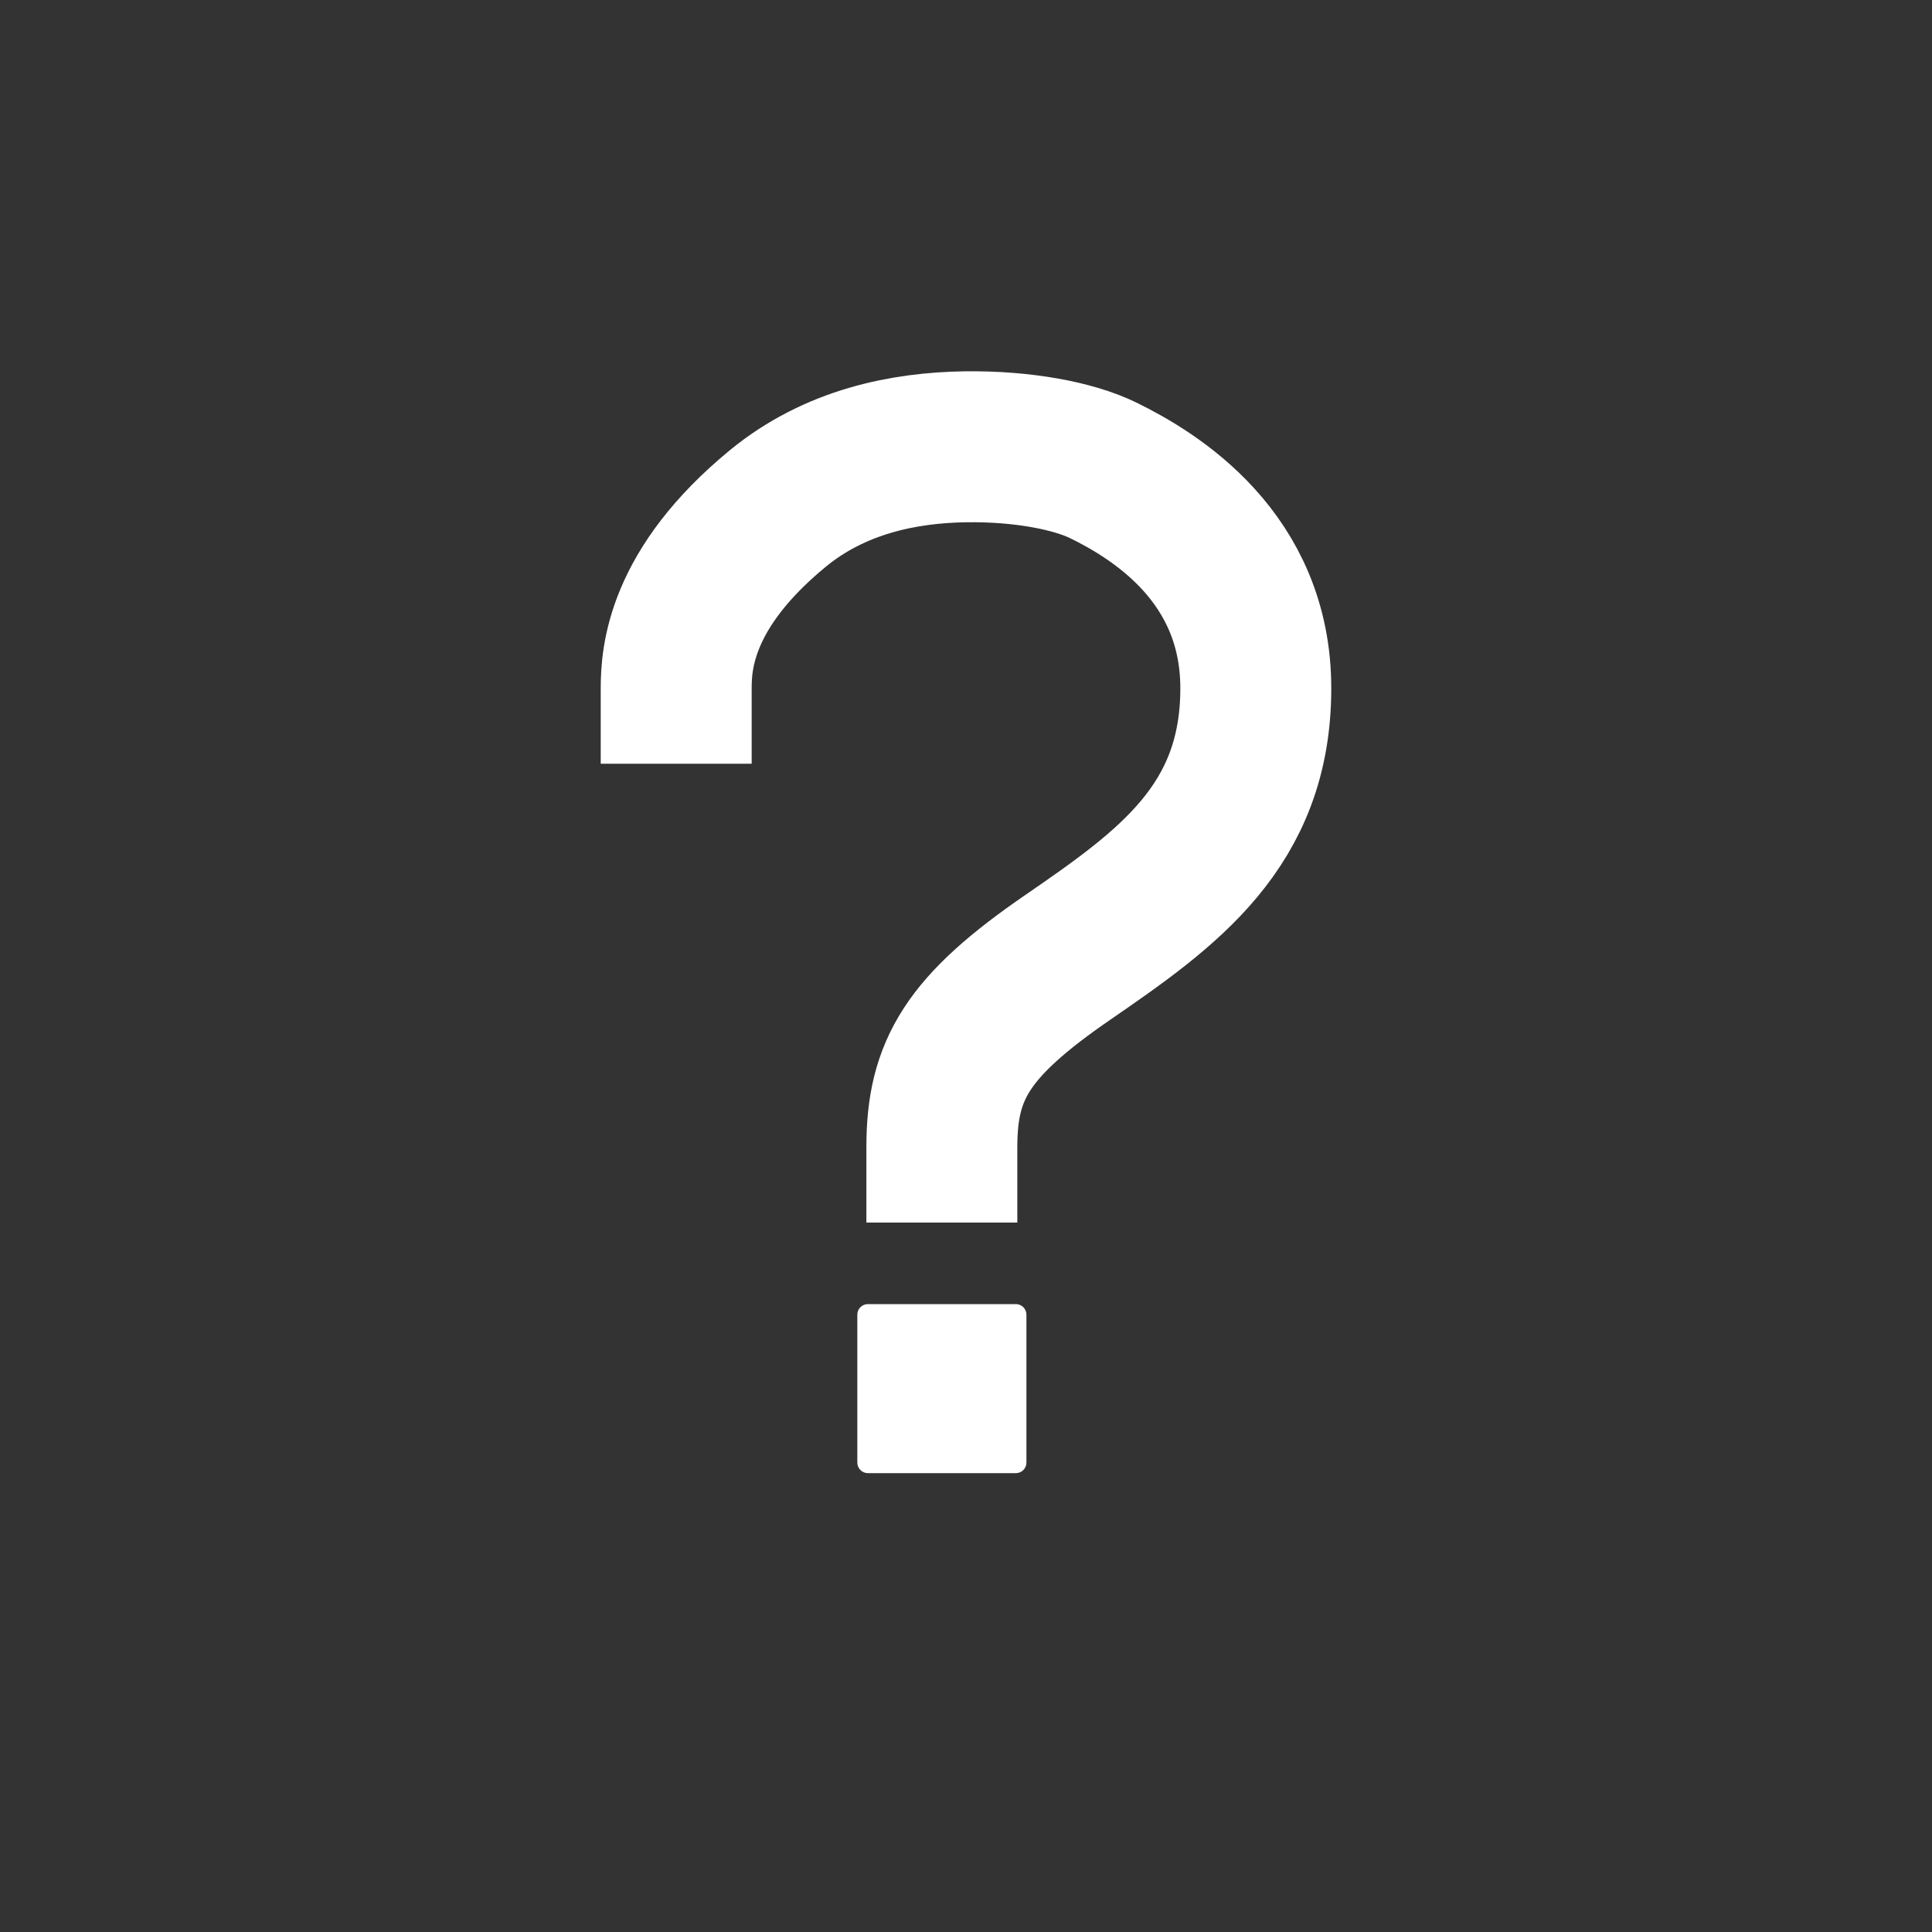 <!-- Generated by IcoMoon.io -->
<svg version="1.1" xmlns="http://www.w3.org/2000/svg" width="40" height="40" viewBox="0 0 40 40">
<rect x="0" y="0" width="40" height="40" fill="#333333" stroke="none"/>
<title>io-help-sharp</title>
<path fill="none" stroke-linejoin="miter" stroke-linecap="square" stroke-miterlimit="10" stroke-width="3.125" stroke="#fff" d="M14 14.25c0-0.625 0.090-2.063 2.096-3.716 1.191-0.982 2.622-1.266 3.904-1.284 1.171-0.014 2.217 0.184 2.843 0.489 1.069 0.524 3.157 1.799 3.157 4.511 0 2.854-1.824 4.148-3.897 5.574s-2.603 2.324-2.603 3.926"></path>
<path fill="#fff" d="M17.969 27h3.063c0.121 0 0.219 0.098 0.219 0.219v3.062c0 0.121-0.098 0.219-0.219 0.219h-3.063c-0.121 0-0.219-0.098-0.219-0.219v-3.062c0-0.121 0.098-0.219 0.219-0.219z"></path>
</svg>

